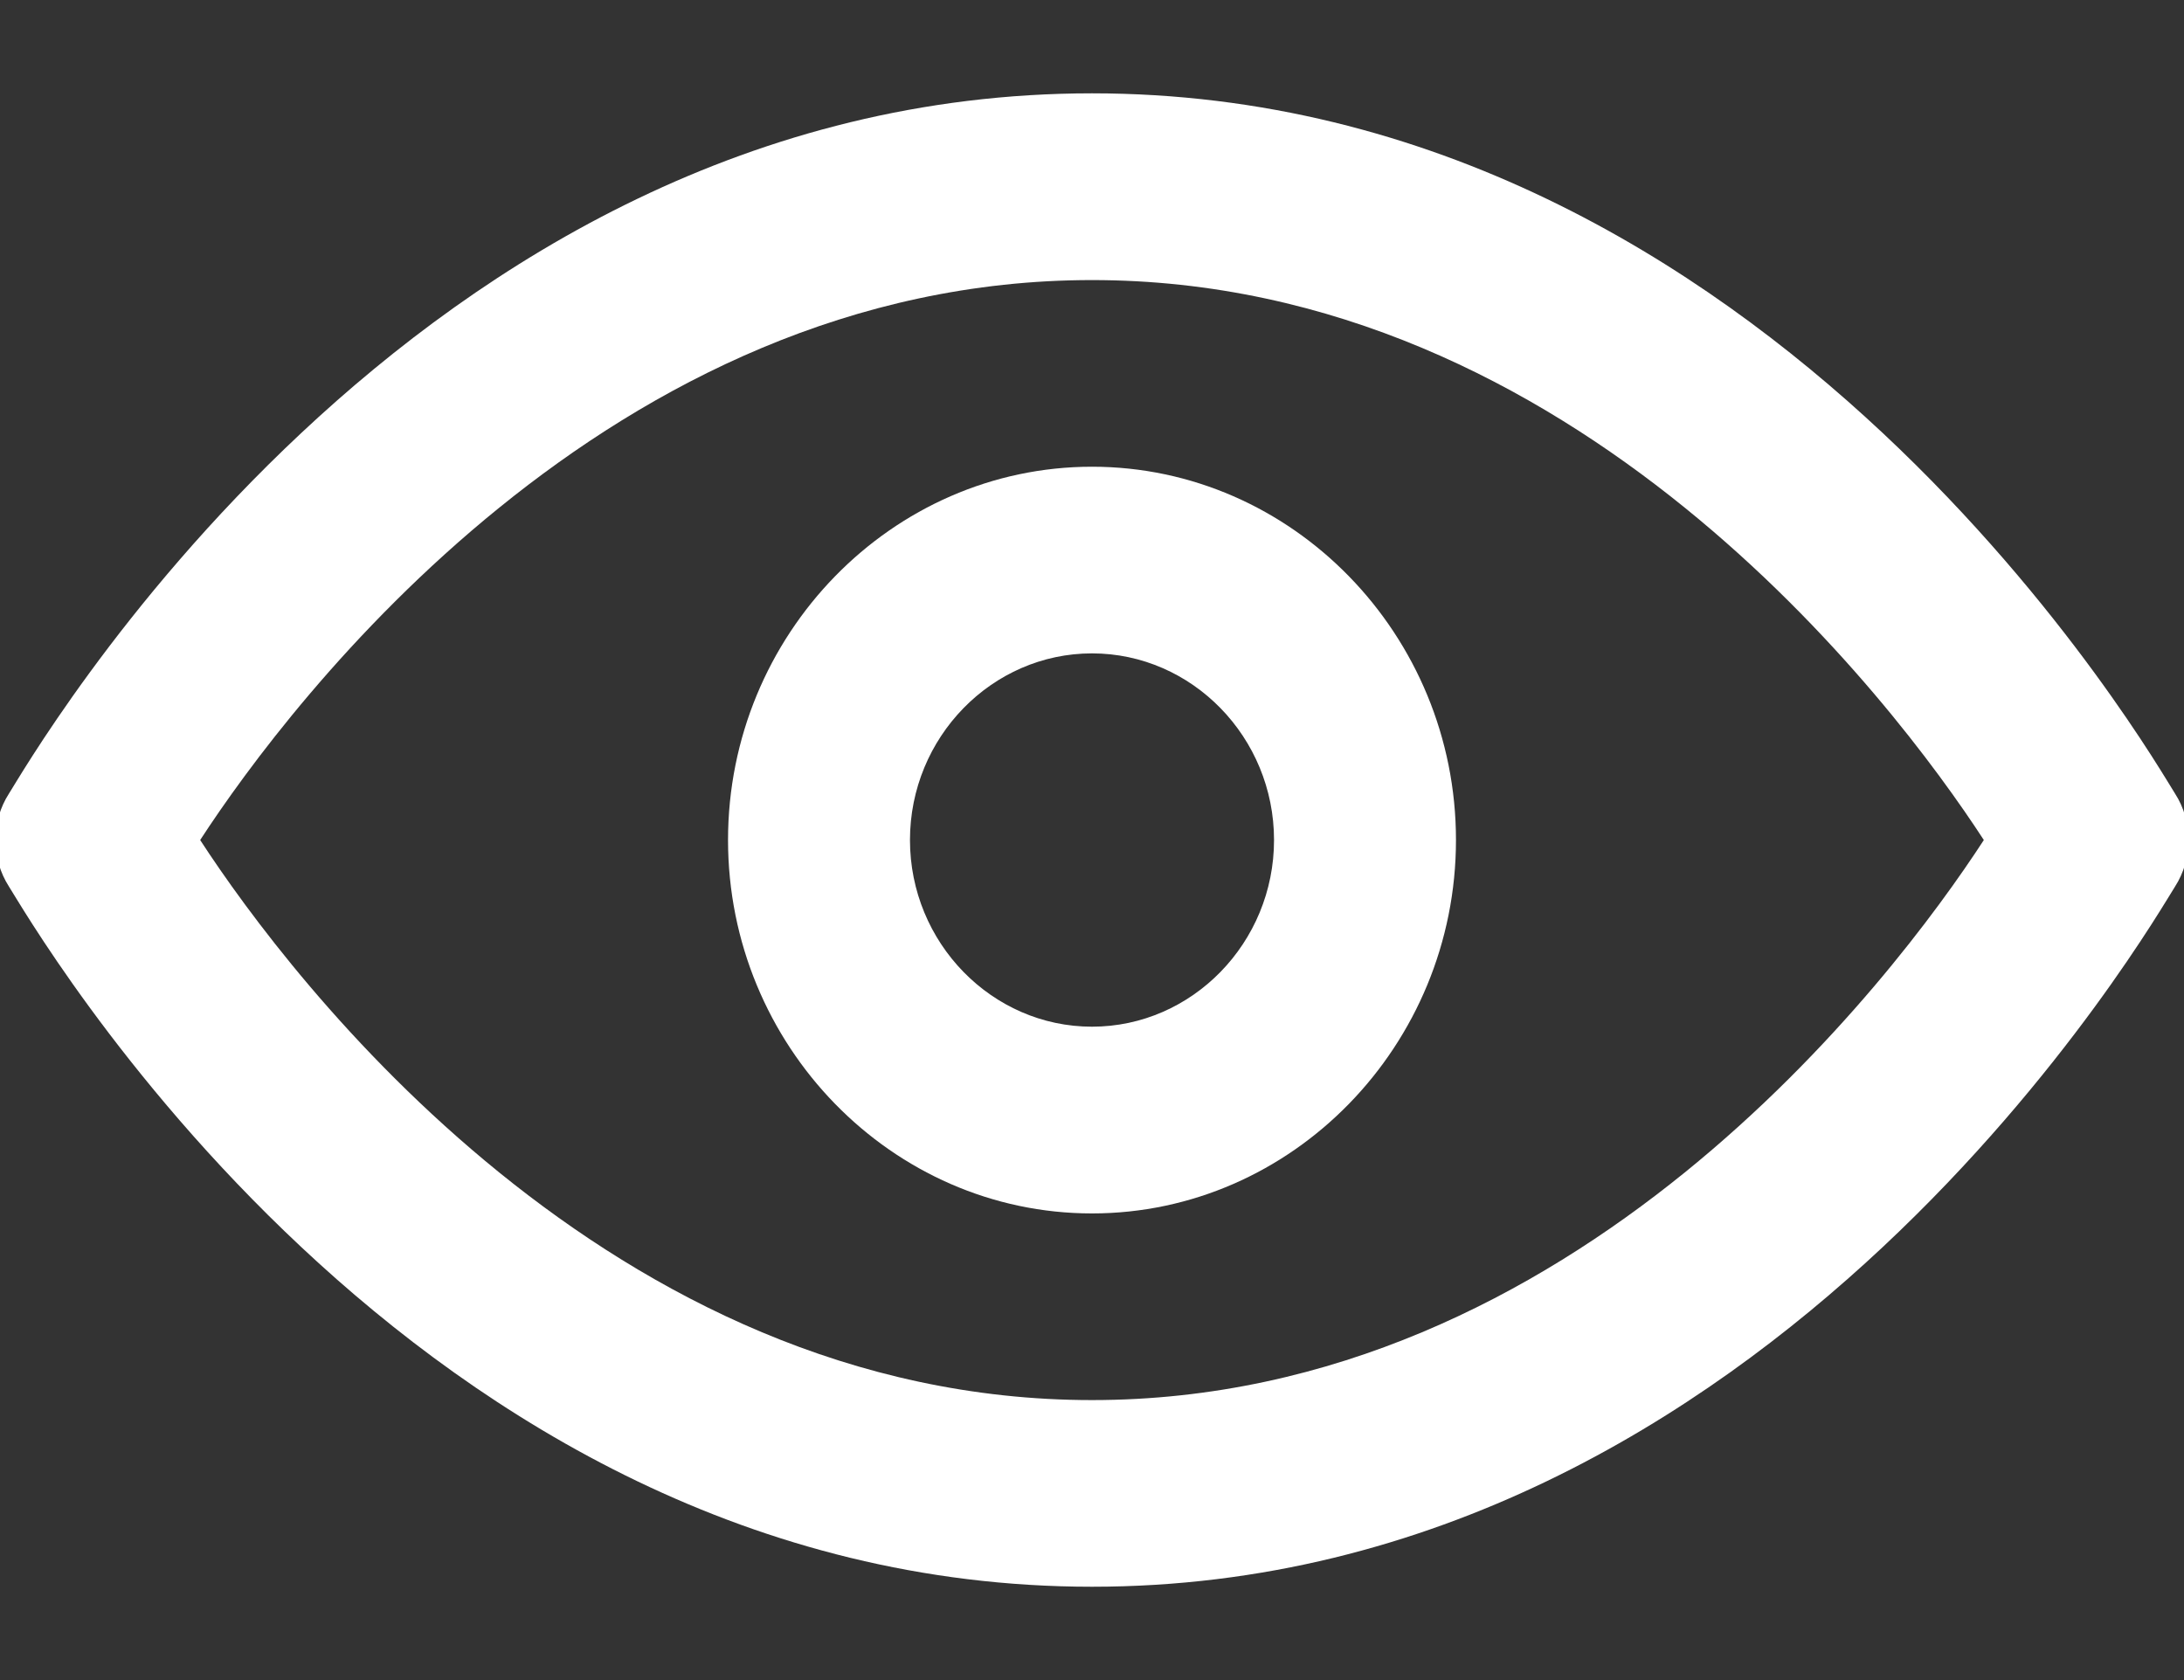<svg width="26" height="20" viewBox="0 0 26 20" fill="none" xmlns="http://www.w3.org/2000/svg">
<rect x="0" y="0" width="26" height="20" fill="#333333" stroke="none"/>
<g clip-path="url(#clip0_131_1820)">
<path d="M13 14.445C10.617 14.445 8.667 12.445 8.667 10C8.667 7.556 10.617 5.556 13 5.556C15.383 5.556 17.333 7.556 17.333 10C17.333 12.445 15.383 14.445 13 14.445ZM13 7.778C11.808 7.778 10.833 8.778 10.833 10C10.833 11.222 11.808 12.222 13 12.222C14.192 12.222 15.167 11.222 15.167 10C15.167 8.778 14.192 7.778 13 7.778Z" fill="white"/>
<path d="M13 18.889C4.875 18.889 0.325 10.889 0.108 10.556C-0.108 10.222 -0.108 9.778 0.108 9.445C0.325 9.111 4.875 1.111 13 1.111C21.125 1.111 25.675 9.111 25.892 9.445C26.108 9.778 26.108 10.222 25.892 10.556C25.675 10.889 21.125 18.889 13 18.889ZM2.383 10C3.467 11.667 7.258 16.667 13 16.667C18.742 16.667 22.533 11.667 23.617 10C22.533 8.334 18.742 3.334 13 3.334C7.258 3.334 3.467 8.334 2.383 10Z" fill="white"/>
</g>
<defs>
<clipPath id="clip0_131_1820">
<rect width="26" height="20" fill="white"/>
</clipPath>
</defs>
</svg>
